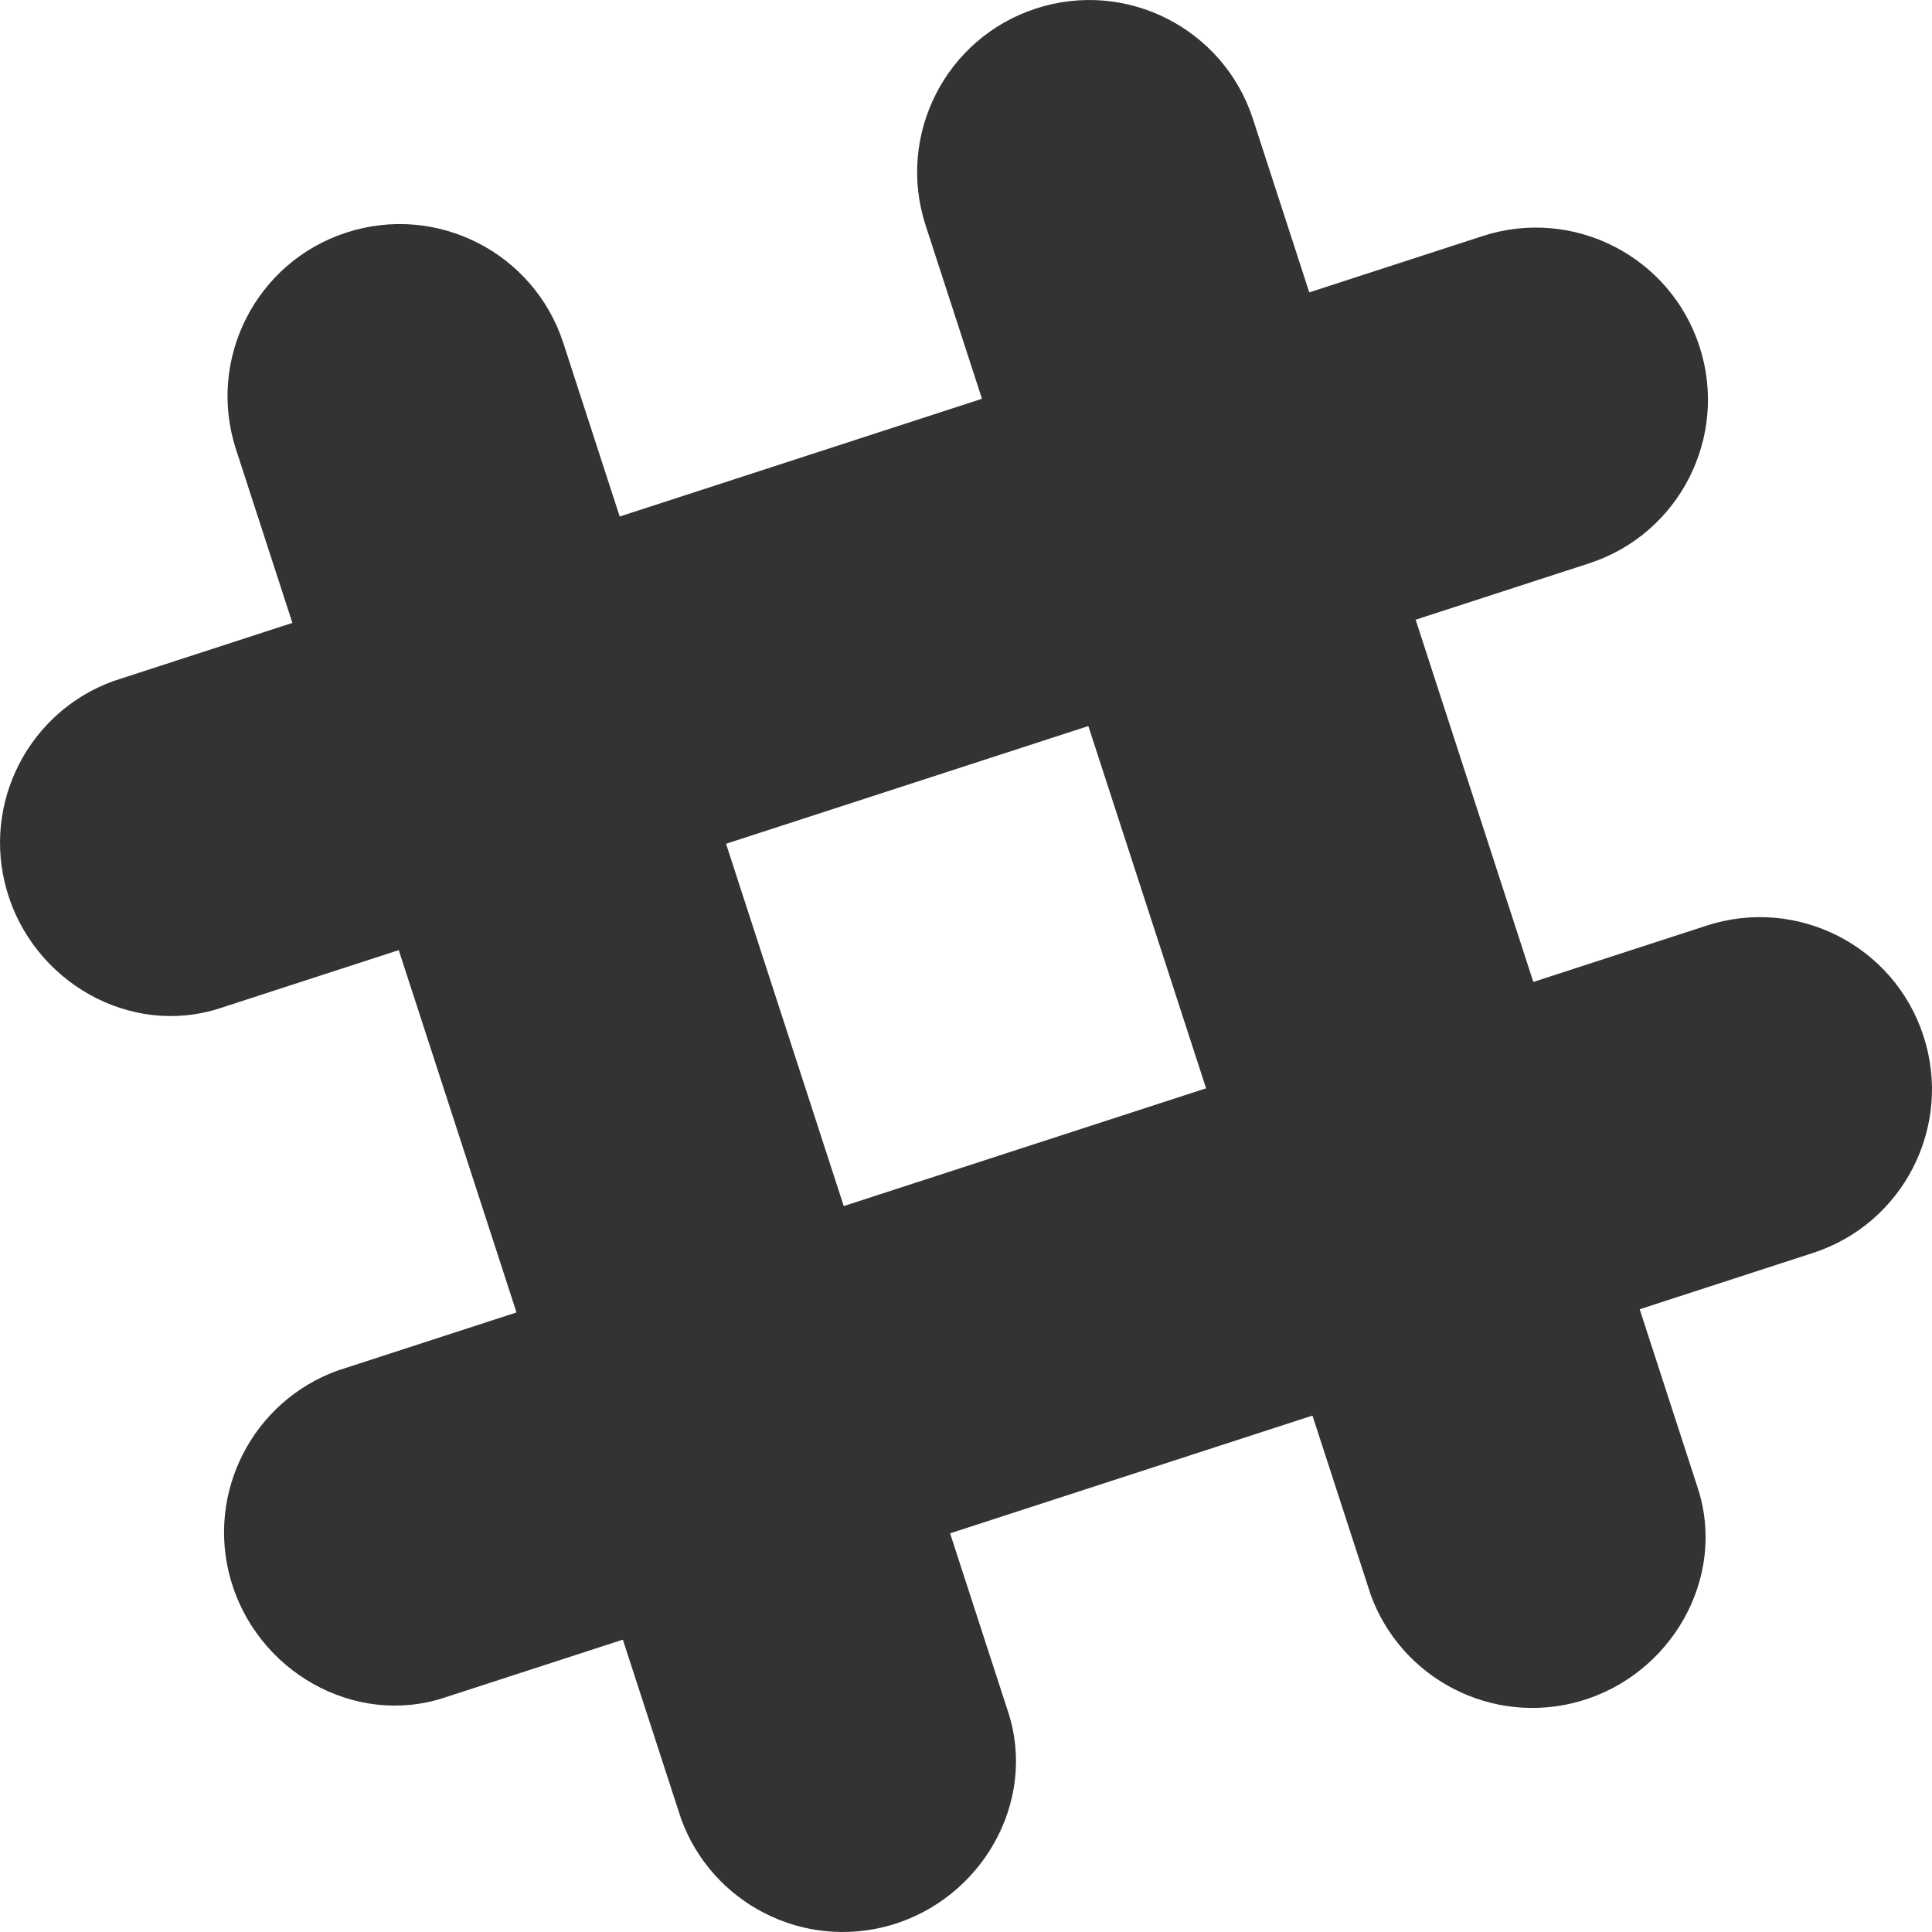 <svg width="33" height="33" viewBox="0 0 33 33" version="1.1" xmlns="http://www.w3.org/2000/svg" xmlns:xlink="http://www.w3.org/1999/xlink">
<title>Group</title>
<desc>Created using Figma</desc>
<g id="Canvas" transform="translate(103 -26)">
<g id="Group">
<g id="Vector">
<use xlink:href="#path0_fill" transform="translate(-87.335 26)" fill="#333333"/>
</g>
<g id="Vector">
<use xlink:href="#path1_fill" transform="translate(-99.114 29.827)" fill="#333333"/>
</g>
<g id="Vector">
<use xlink:href="#path2_fill" transform="translate(-99.173 41.665)" fill="#333333"/>
</g>
<g id="Vector">
<use xlink:href="#path3_fill" transform="translate(-94.178 46.6)" fill="#333333"/>
</g>
<g id="Vector">
<use xlink:href="#path4_fill" transform="translate(-82.4 42.772)" fill="#333333"/>
</g>
<g id="Vector">
<use xlink:href="#path5_fill" transform="translate(-103 29.887)" fill="#333333"/>
</g>
<g id="Vector">
<use xlink:href="#path6_fill" transform="translate(-98.006 34.822)" fill="#333333"/>
</g>
<g id="Vector">
<use xlink:href="#path7_fill" transform="translate(-86.228 30.994)" fill="#333333"/>
</g>
</g>
</g>
<defs>
<path id="path0_fill" d="M 5.736 2.032C 5.234 0.488 3.576 -0.357 2.032 0.145C 0.488 0.646 -0.357 2.305 0.145 3.849L 7.746 27.235C 8.268 28.678 9.826 29.488 11.322 29.058C 12.882 28.609 13.833 26.952 13.335 25.419L 5.736 2.032Z"/>
<path id="path1_fill" d="M 5.736 2.032C 5.234 0.488 3.576 -0.357 2.032 0.145C 0.488 0.646 -0.357 2.305 0.145 3.849L 7.746 27.235C 8.268 28.678 9.826 29.488 11.322 29.058C 12.882 28.609 13.833 26.952 13.335 25.419L 5.736 2.032Z"/>
<path id="path2_fill" d="M 27.141 5.736C 28.685 5.234 29.53 3.576 29.028 2.032C 28.527 0.488 26.868 -0.357 25.324 0.145L 1.938 7.746C 0.495 8.268 -0.315 9.826 0.115 11.322C 0.564 12.882 2.222 13.833 3.754 13.335L 27.141 5.736"/>
<path id="path3_fill" d="M 1.817 7.406L 7.406 5.59L 5.59 -4.72217e-08L -1.65276e-07 1.817L 1.817 7.406"/>
<path id="path4_fill" d="M 1.817 7.407C 3.93 6.721 5.894 6.083 7.406 5.591L 5.59 4.09255e-07L 4.87957e-07 1.817L 1.817 7.407Z"/>
<path id="path5_fill" d="M 27.141 5.736C 28.685 5.235 29.53 3.576 29.029 2.032C 28.527 0.488 26.869 -0.357 25.324 0.145L 1.938 7.746C 0.495 8.268 -0.315 9.826 0.116 11.322C 0.564 12.882 2.221 13.833 3.754 13.335L 27.141 5.736"/>
<path id="path6_fill" d="M 1.817 7.406C 3.339 6.912 5.302 6.274 7.407 5.59C 6.721 3.477 6.083 1.513 5.591 3.54163e-07L -2.00692e-07 1.817L 1.817 7.406"/>
<path id="path7_fill" d="M 1.817 7.408L 7.407 5.591C 6.802 3.727 6.196 1.864 5.591 -1.7314e-07L 9.44434e-07 1.817L 1.817 7.408Z"/>
</defs>
</svg>
